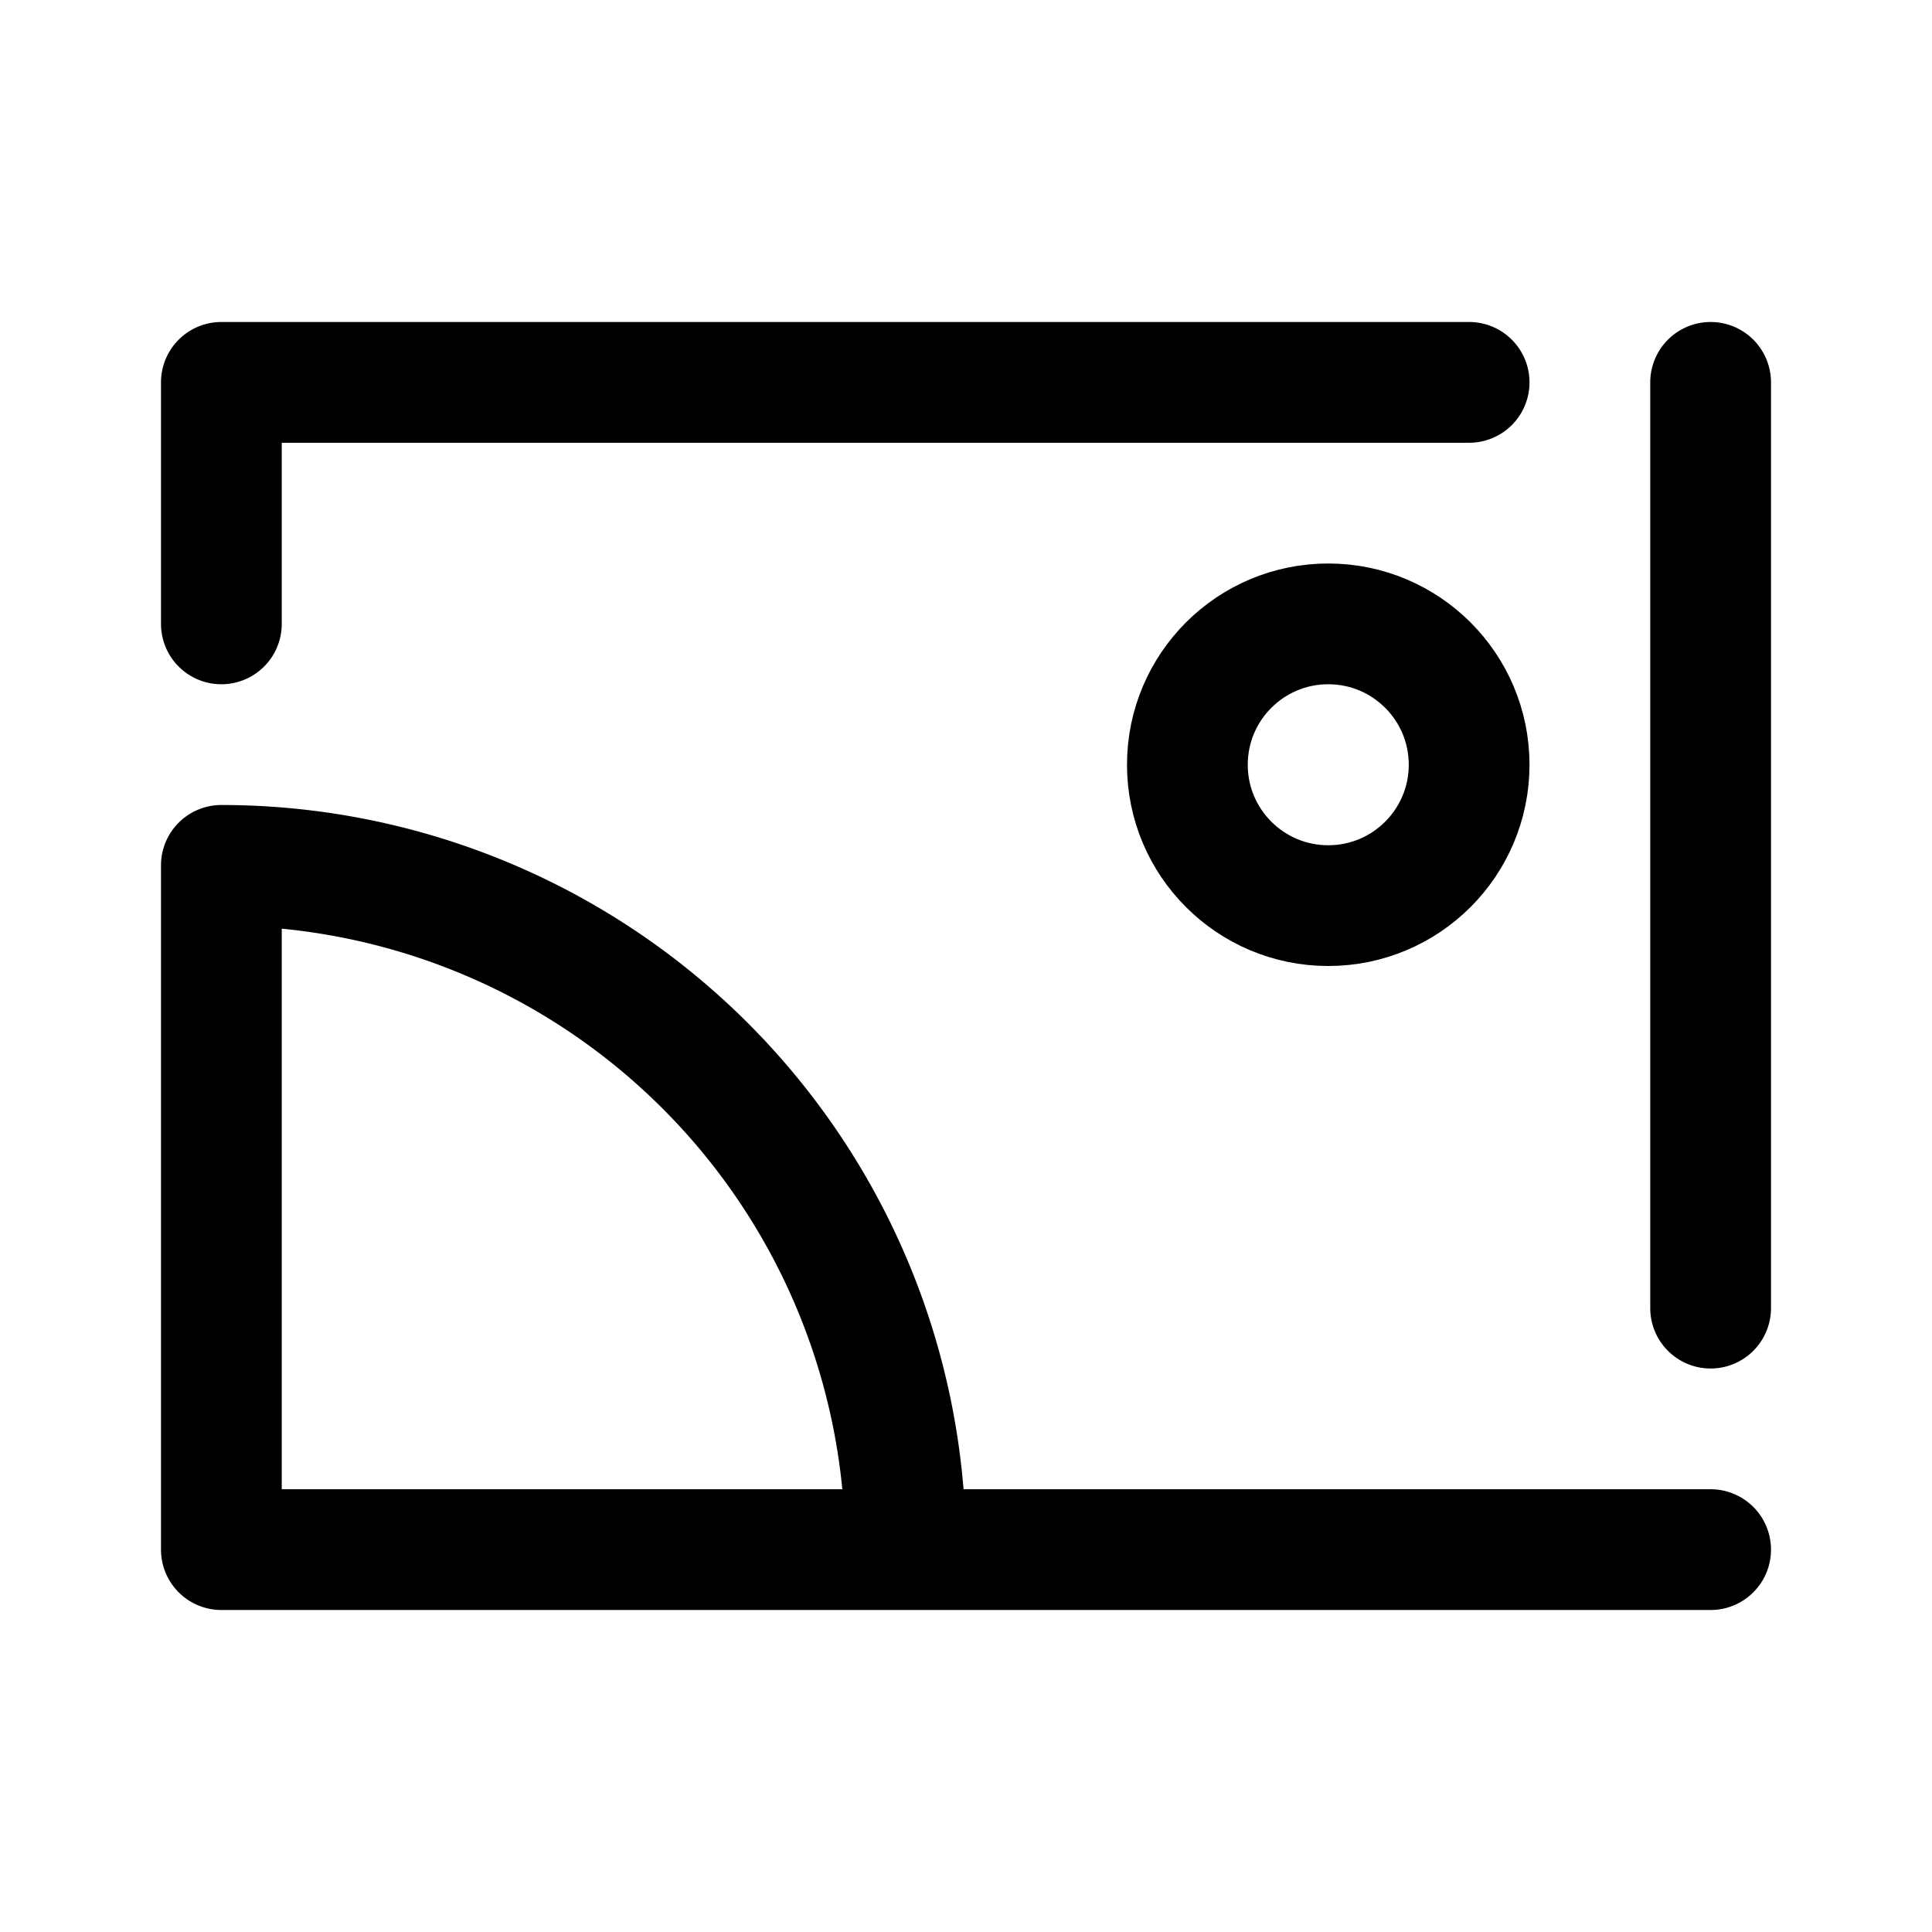 <svg xmlns="http://www.w3.org/2000/svg" width="192" height="192" viewBox="0 0 192 192"><path d="M170 160a6 6 0 1 0 0-12v12zm-148-6h-6a6.002 6.002 0 0 0 6 6v-6zm0-68v-6a6 6 0 0 0-6 6h6zm154-48a6 6 0 1 0-12 0h12zm-12 92a6 6 0 1 0 12 0h-12zM22 38v-6a6 6 0 0 0-6 6h6zm124 6a6 6 0 1 0 0-12v12zM16 62a6 6 0 1 0 12 0H16zm154 86H22v12h148v-12zm-142 6V86H16v68h12zM164 38v92h12V38h-12zM22 44h124V32H22v12zm-6-6v24h12V38H16zm6 54a62 62 0 0 1 62 62h12a74 74 0 0 0-74-74v12z"/><circle cx="132" cy="76" r="14" fill="none" stroke="#000" stroke-width="12"/></svg>